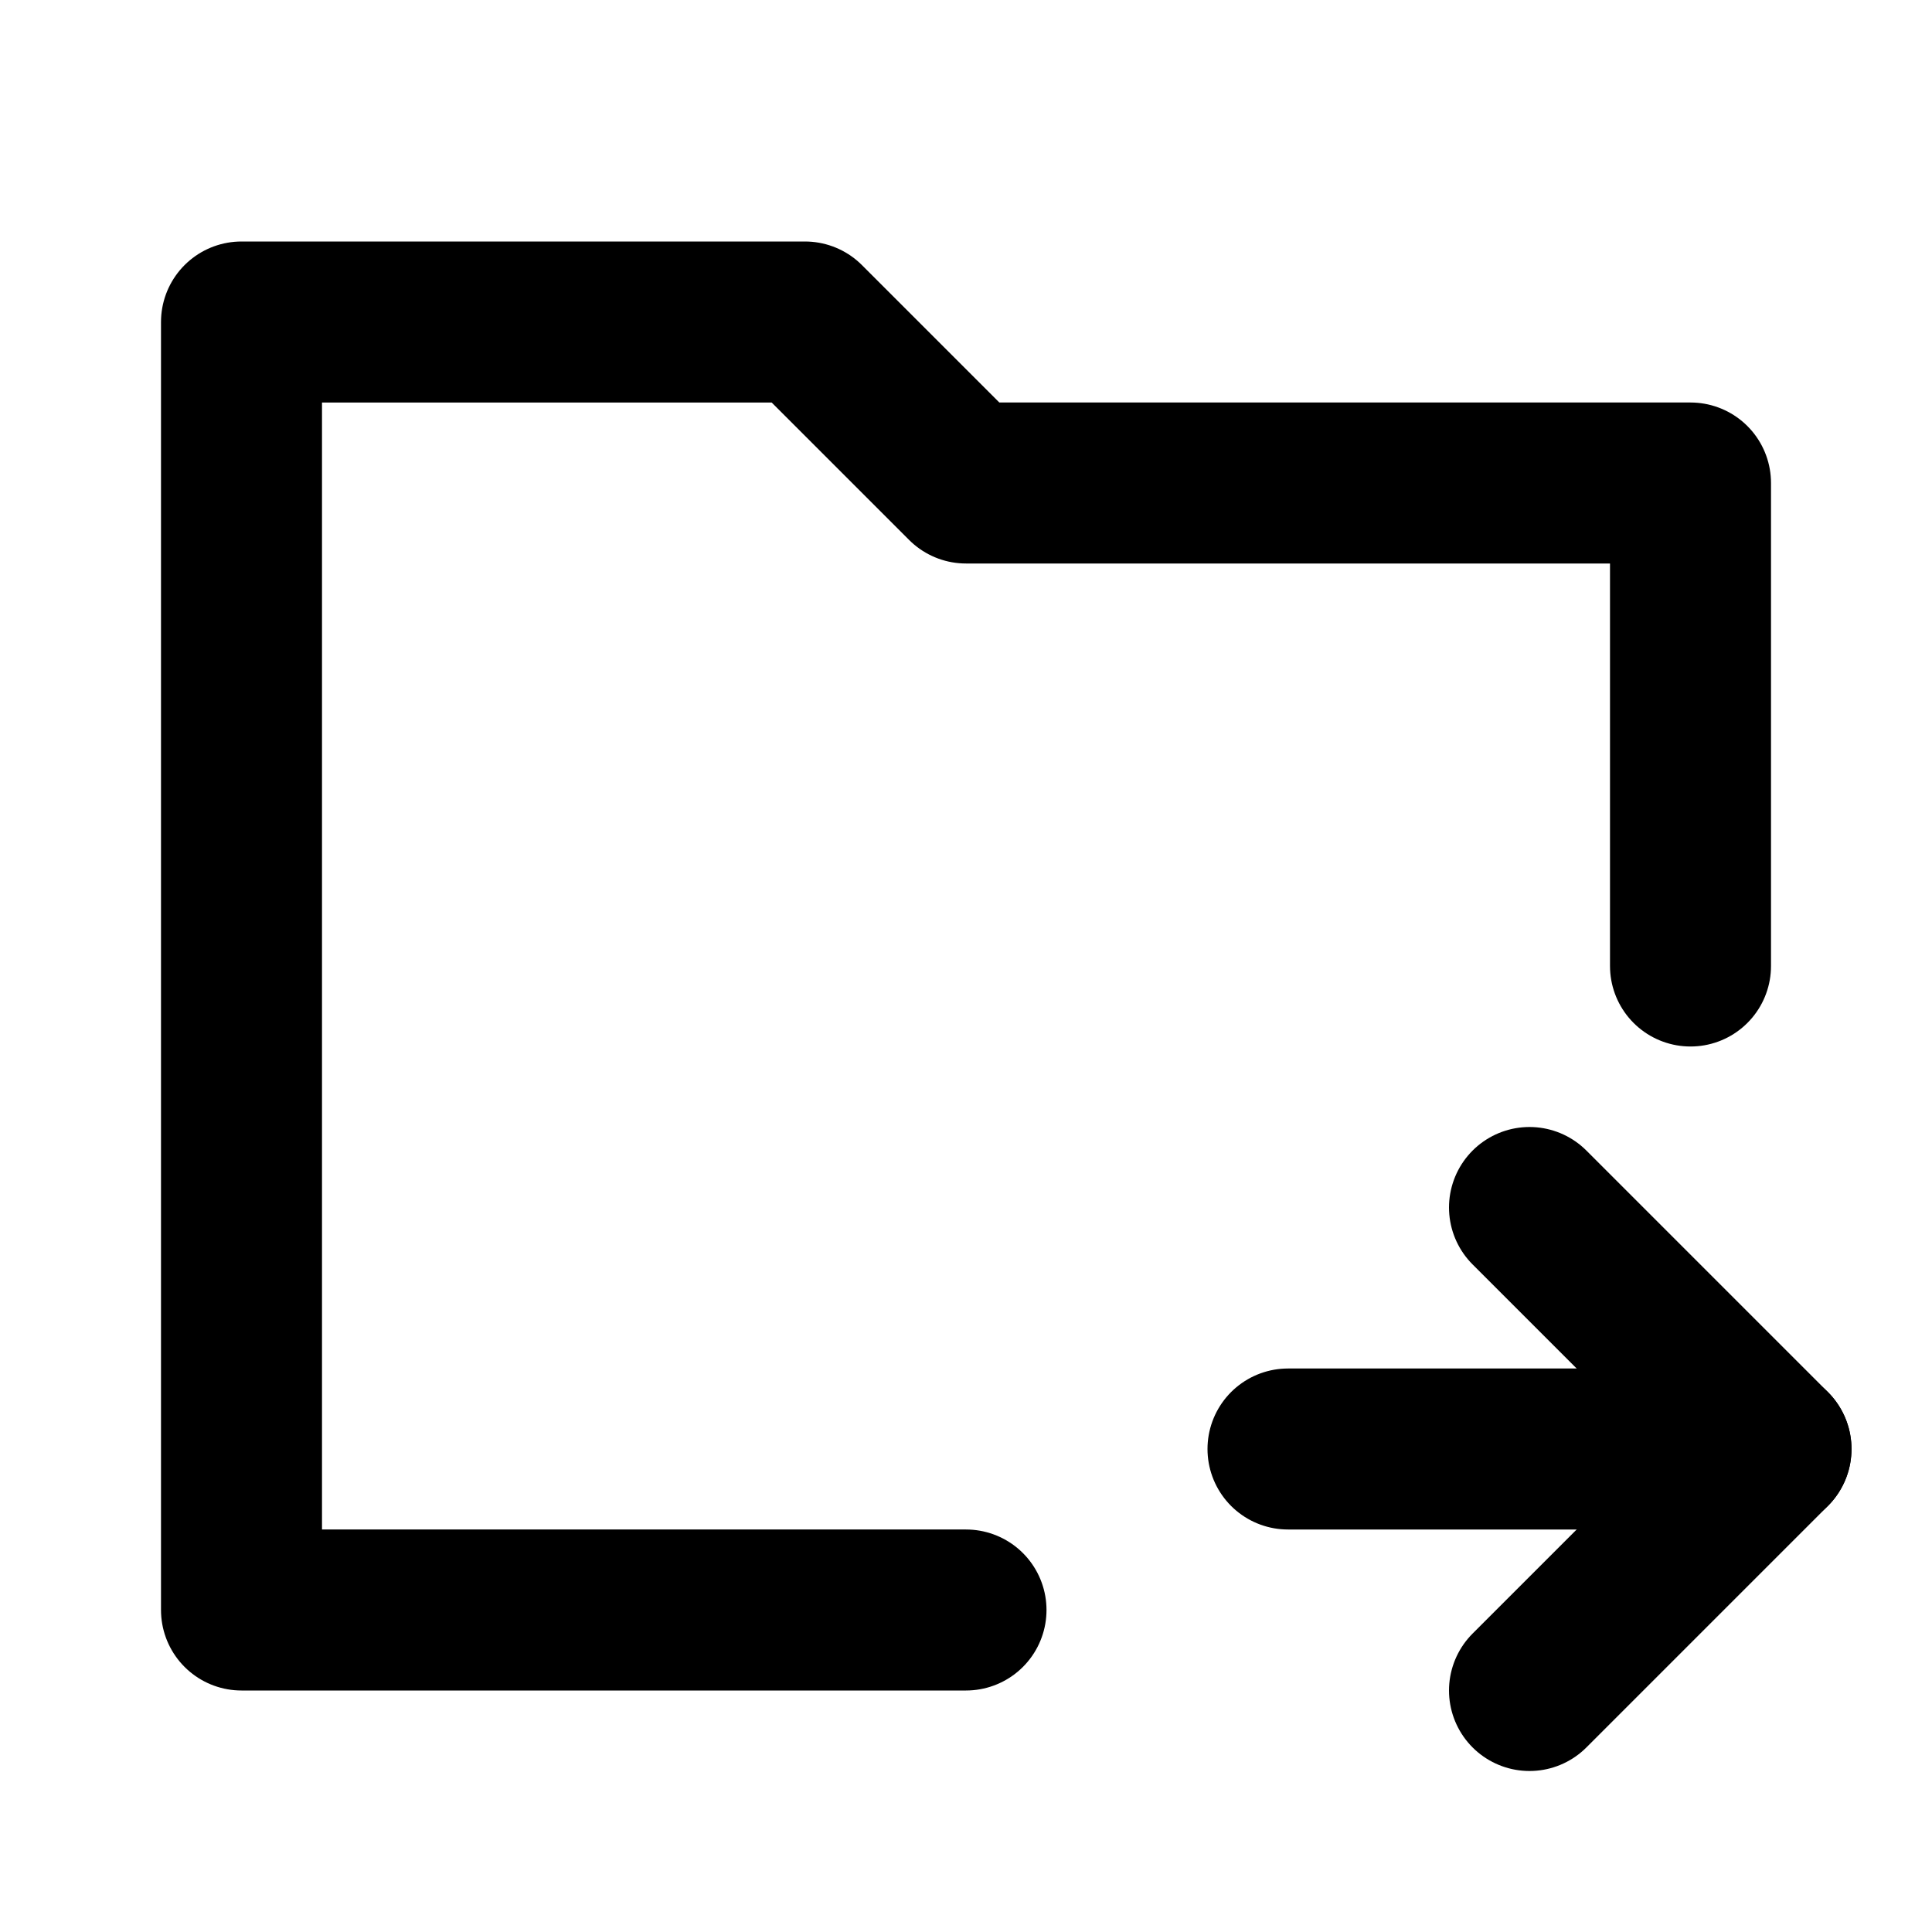 <svg
  width="24"
  height="24"
  viewBox="0 0 24 24"
  xmlns="http://www.w3.org/2000/svg"
  fill="none"
  stroke="currentColor"
  stroke-width="2"
  stroke-linecap="round"
  stroke-linejoin="round"
>
  <path d="M12 20H3V4h7l2 2h9v6" />
  <path d="M16 18h6" />
  <path d="M19 15l3 3-3 3" />
</svg>
